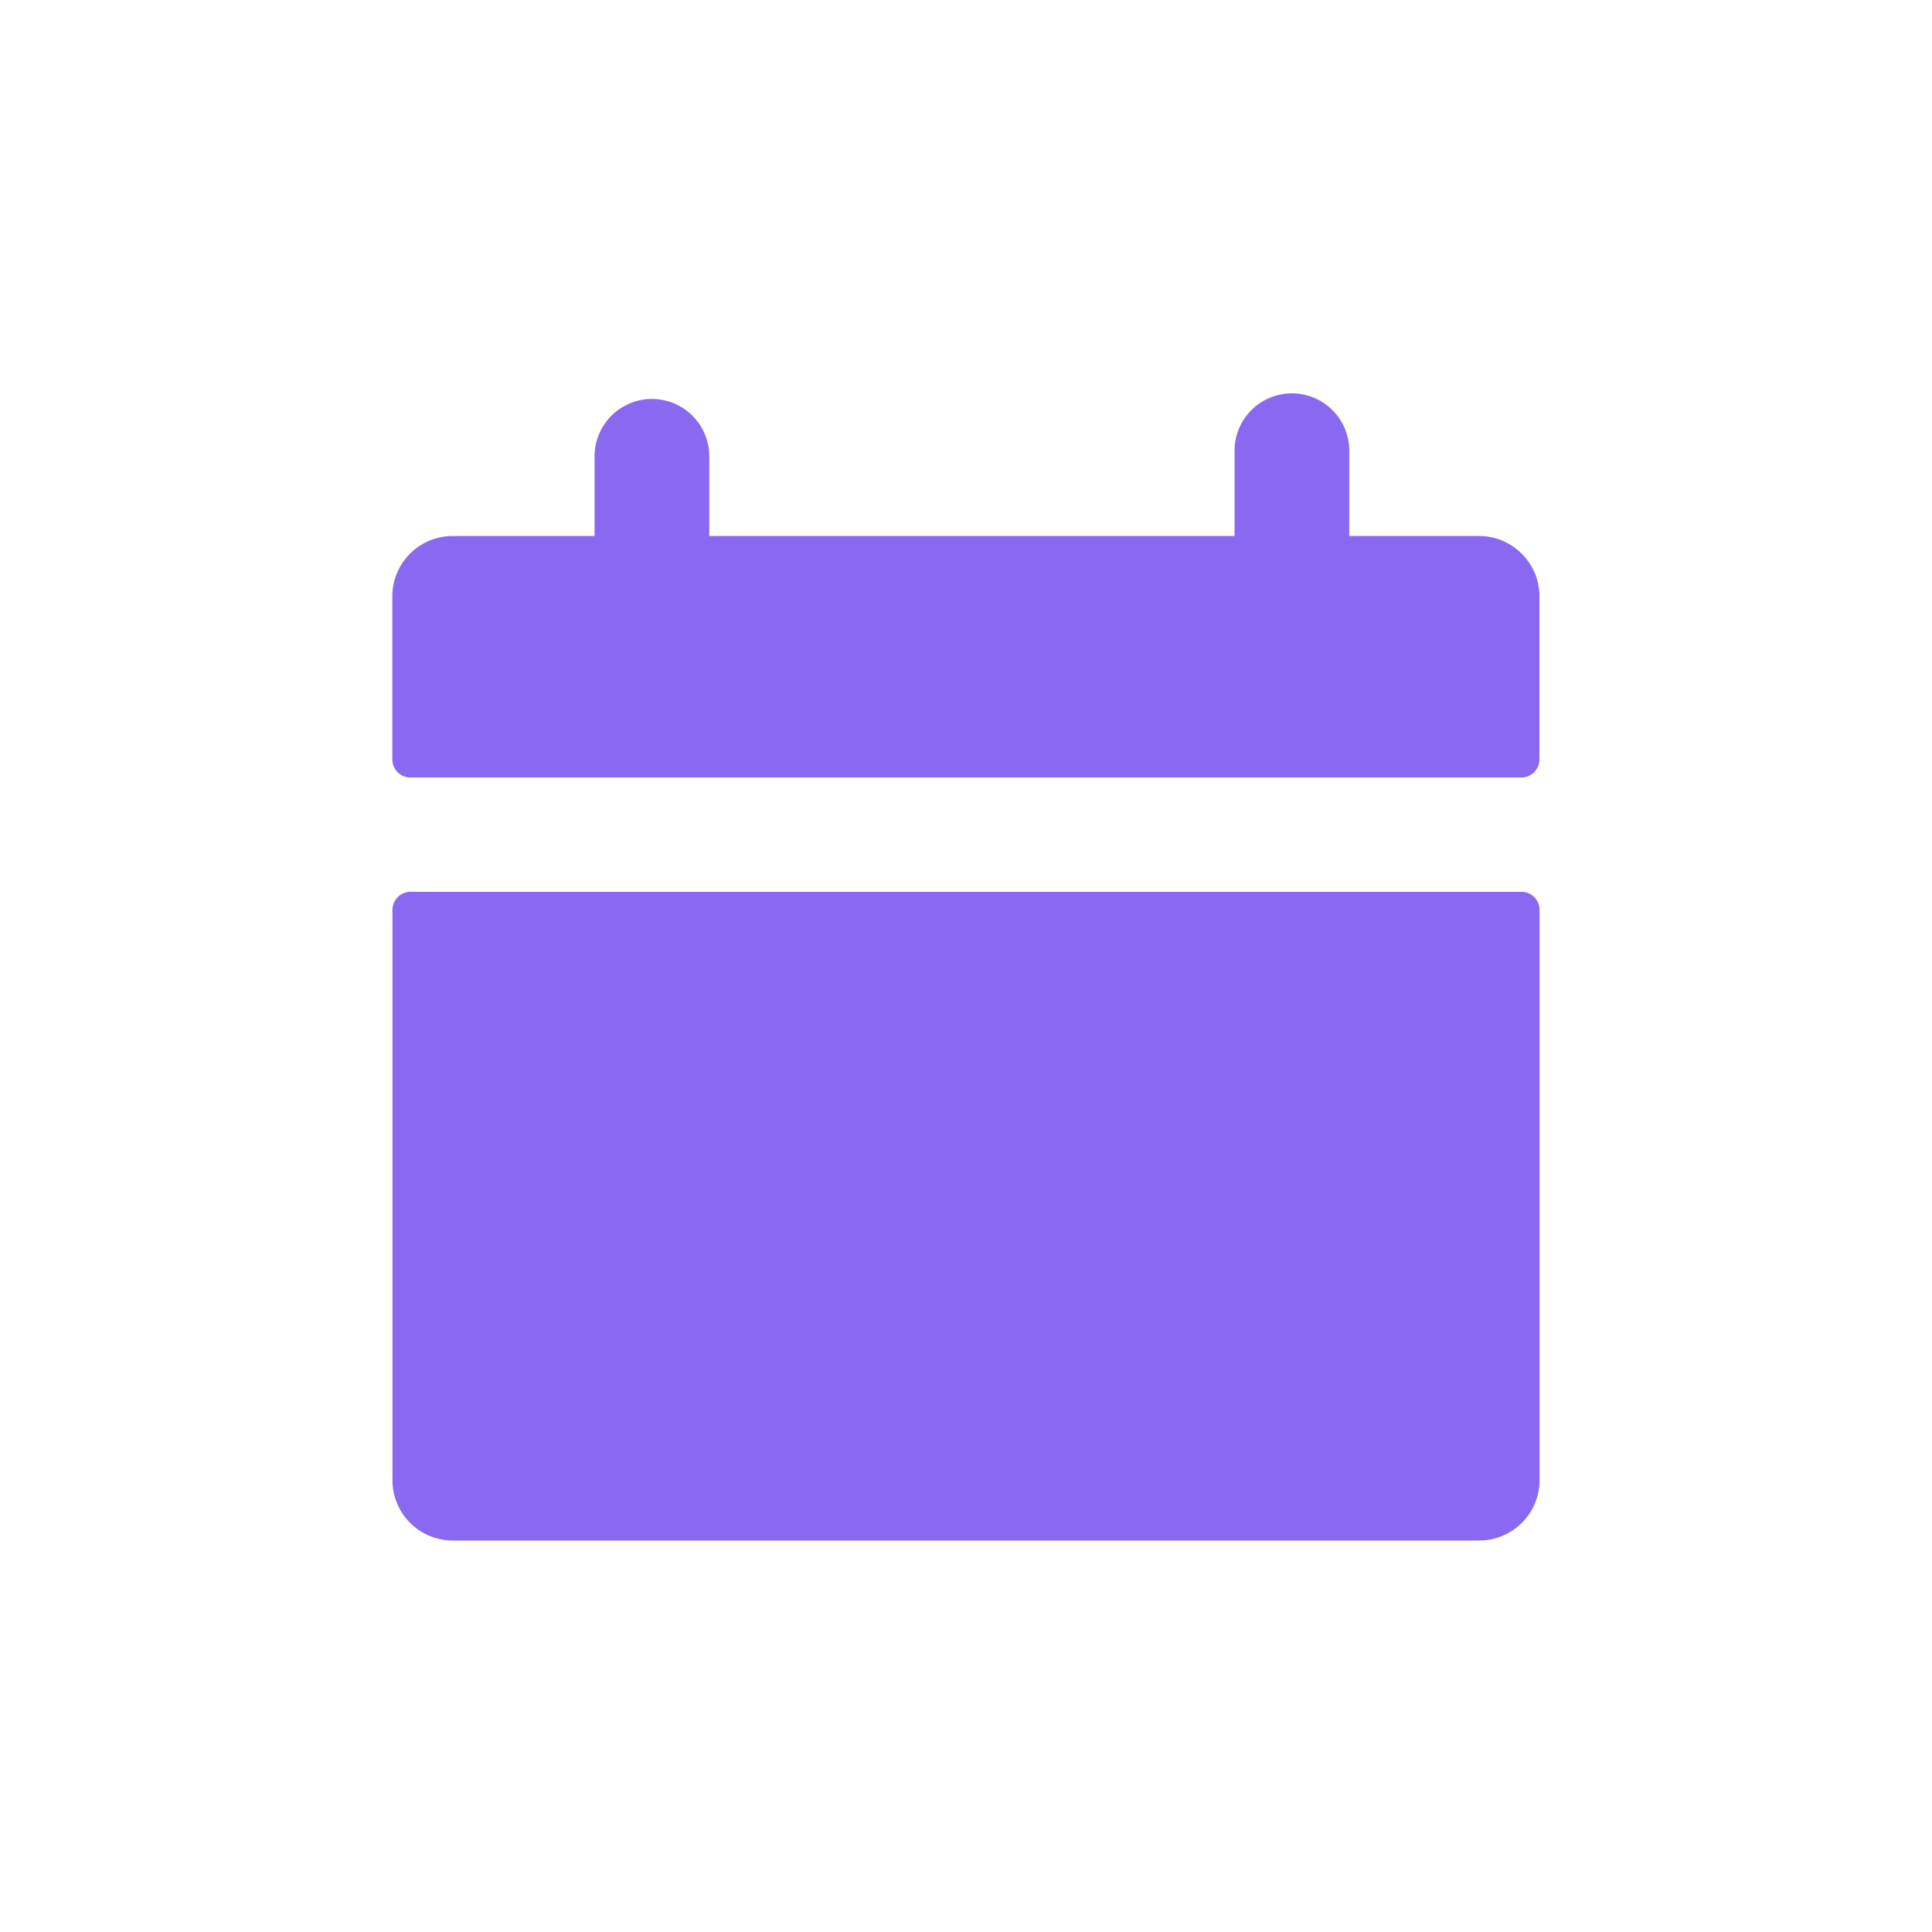 <svg height="32" viewBox="0 0 32 32" width="32" xmlns="http://www.w3.org/2000/svg"><path d="m0 0h32v32h-32z" fill="none" opacity=".5"/><g fill="#8a69f2" transform="translate(-173.618 -14.929)"><path d="m198.118 23.807h-2.152v-1.413a.95.95 0 0 0 -1.9 0v1.413h-8.7v-1.32a.95.95 0 1 0 -1.9 0v1.32h-2.35a1 1 0 0 0 -1 1v2.7a.3.3 0 0 0 .3.3h18.4a.3.3 0 0 0 .3-.3v-2.7a1 1 0 0 0 -.998-1z"/><path d="m198.818 29.7h-18.4a.3.3 0 0 0 -.3.3v9.445a1 1 0 0 0 1 1h17a1 1 0 0 0 1-1v-9.445a.3.3 0 0 0 -.3-.3z"/></g></svg>